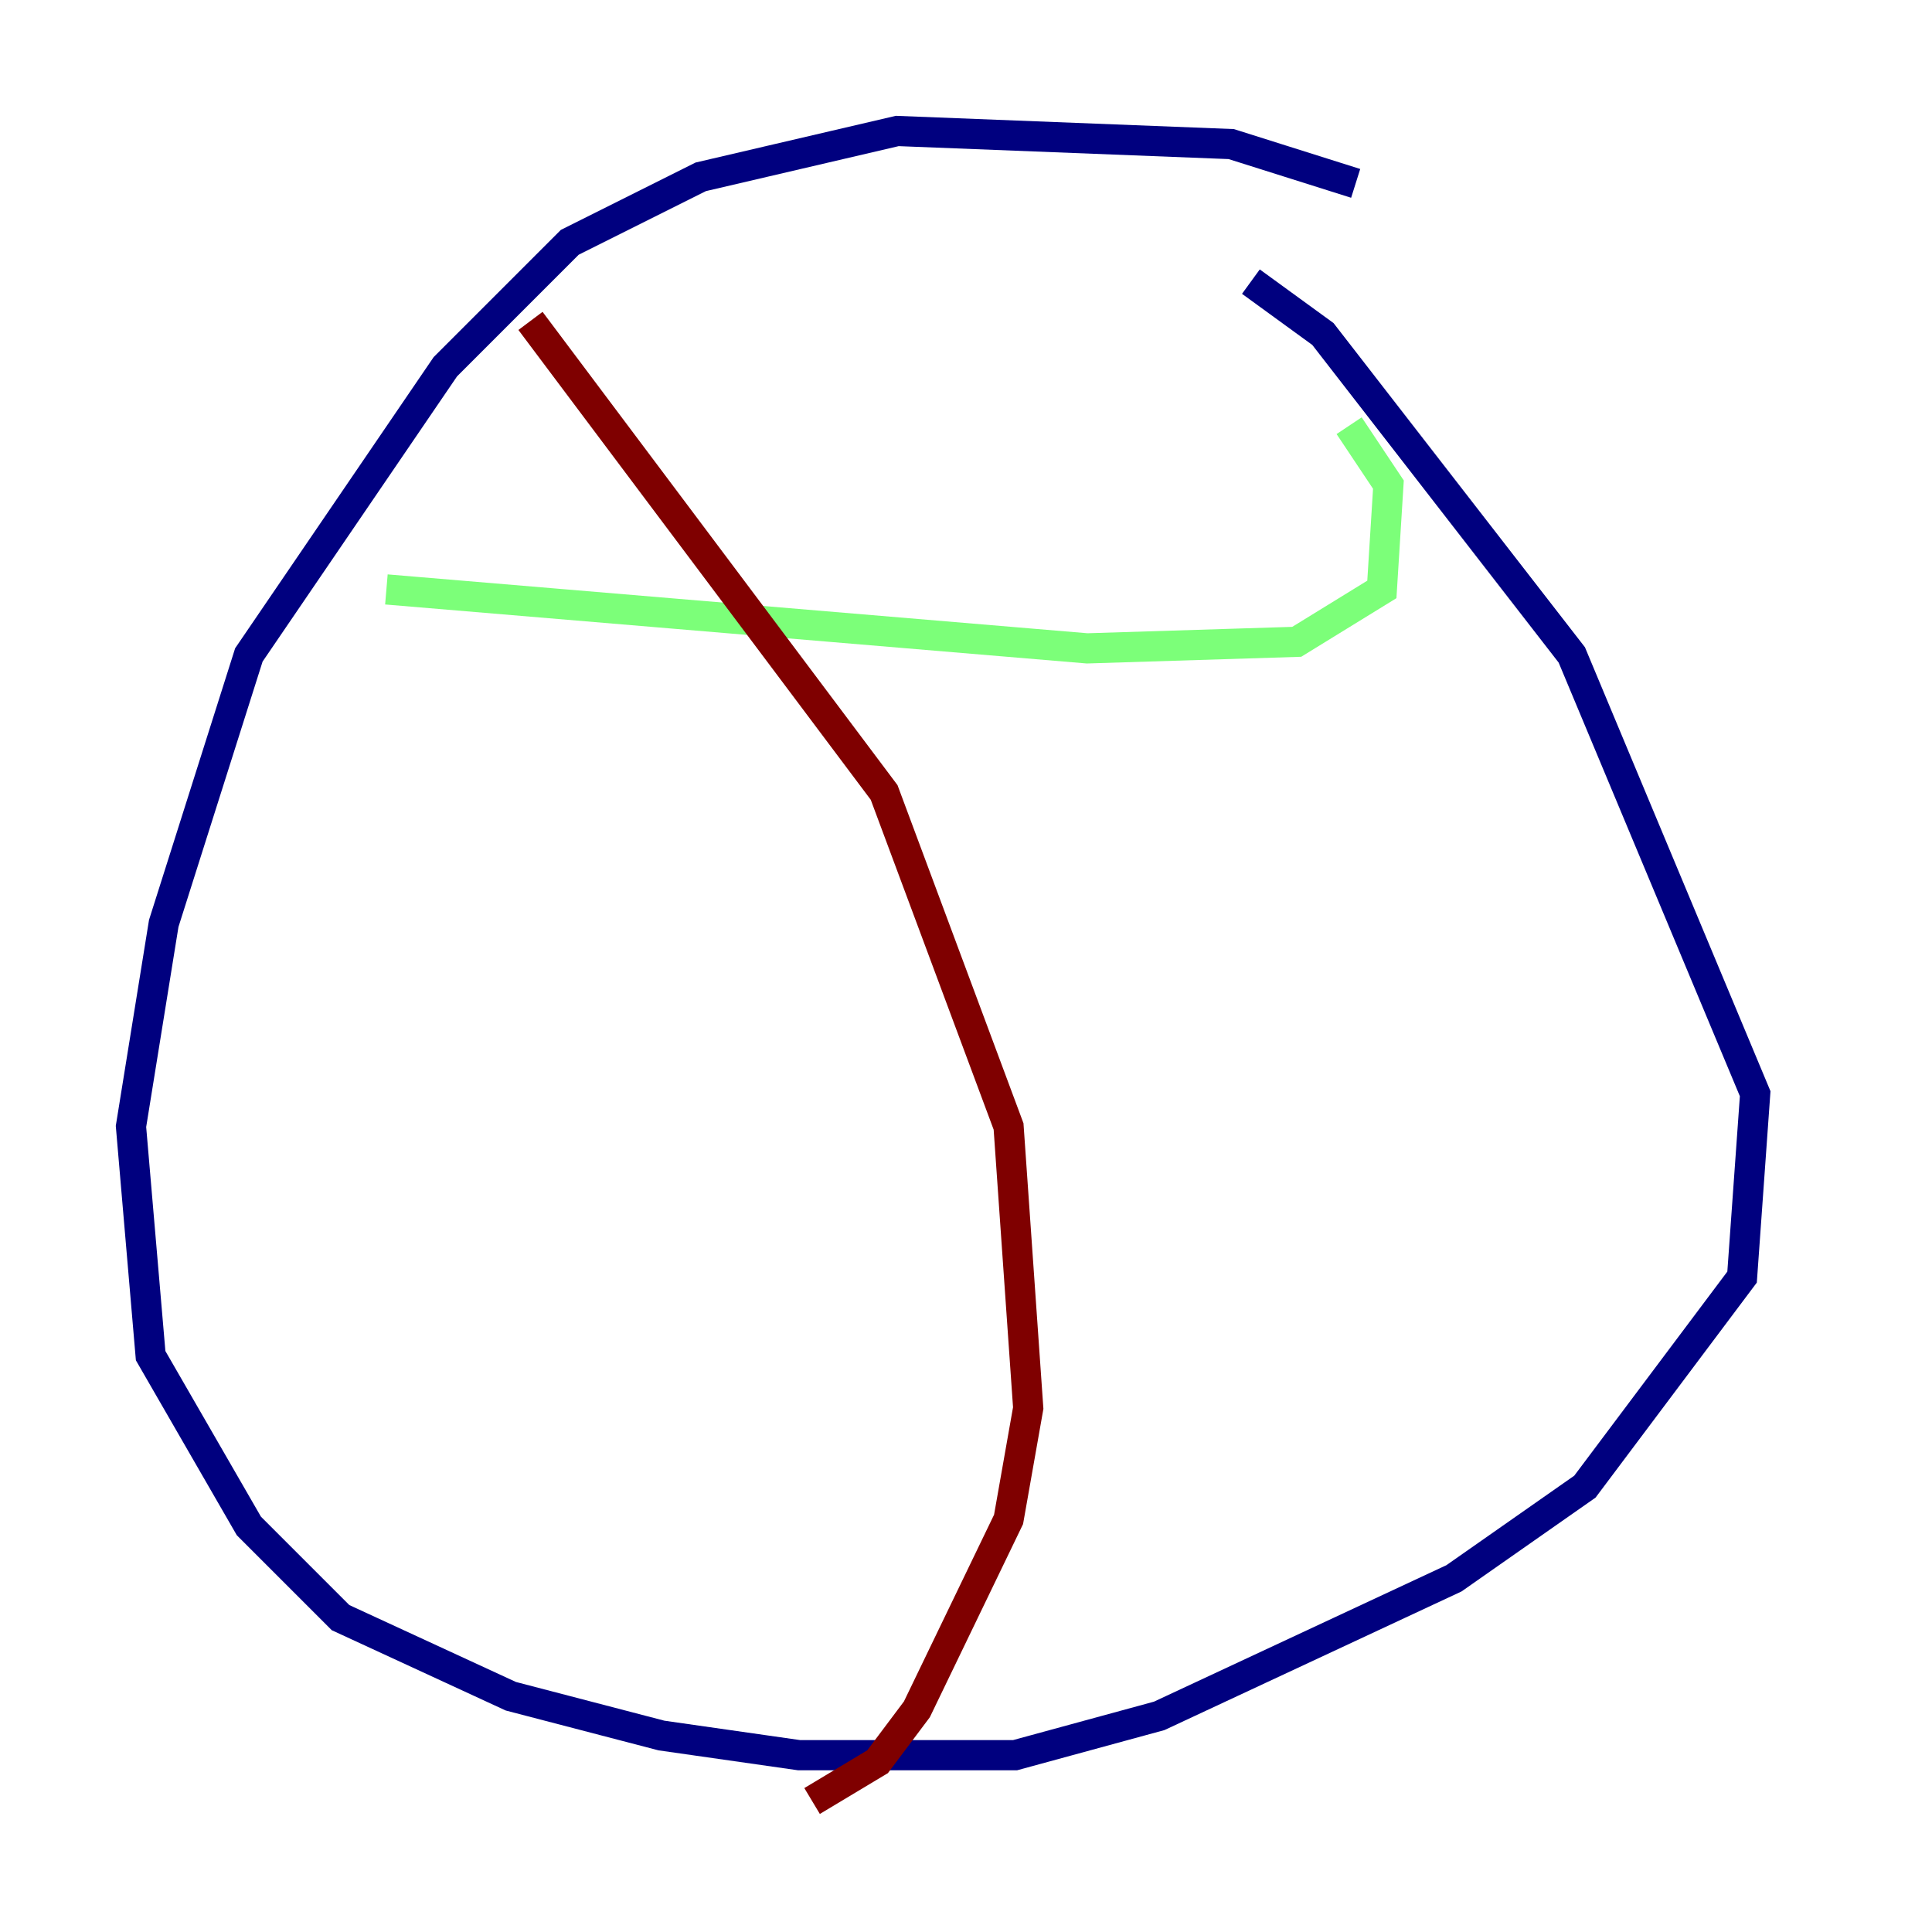 <?xml version="1.0" encoding="utf-8" ?>
<svg baseProfile="tiny" height="128" version="1.2" viewBox="0,0,128,128" width="128" xmlns="http://www.w3.org/2000/svg" xmlns:ev="http://www.w3.org/2001/xml-events" xmlns:xlink="http://www.w3.org/1999/xlink"><defs /><polyline fill="none" points="89.817,12.149 81.573,9.546 59.444,8.678 46.427,11.715 37.749,16.054 29.505,24.298 16.488,43.39 10.848,61.18 8.678,74.63 9.98,89.817 16.488,101.098 22.563,107.173 33.844,112.38 43.824,114.983 52.936,116.285 67.254,116.285 76.8,113.681 96.325,104.57 105.003,98.495 115.417,84.61 116.285,72.461 104.136,43.39 87.647,22.129 82.875,18.658" stroke="#00007f" stroke-width="2" /><polyline fill="none" points="25.6,39.051 72.027,42.956 85.912,42.522 91.552,39.051 91.986,32.108 89.383,28.203" stroke="#7cff79" stroke-width="2" /><polyline fill="none" points="35.146,21.261 58.576,52.502 66.82,74.63 68.122,93.288 66.82,100.664 60.746,113.248 58.142,116.719 53.803,119.322" stroke="#7f0000" stroke-width="2" /></svg>